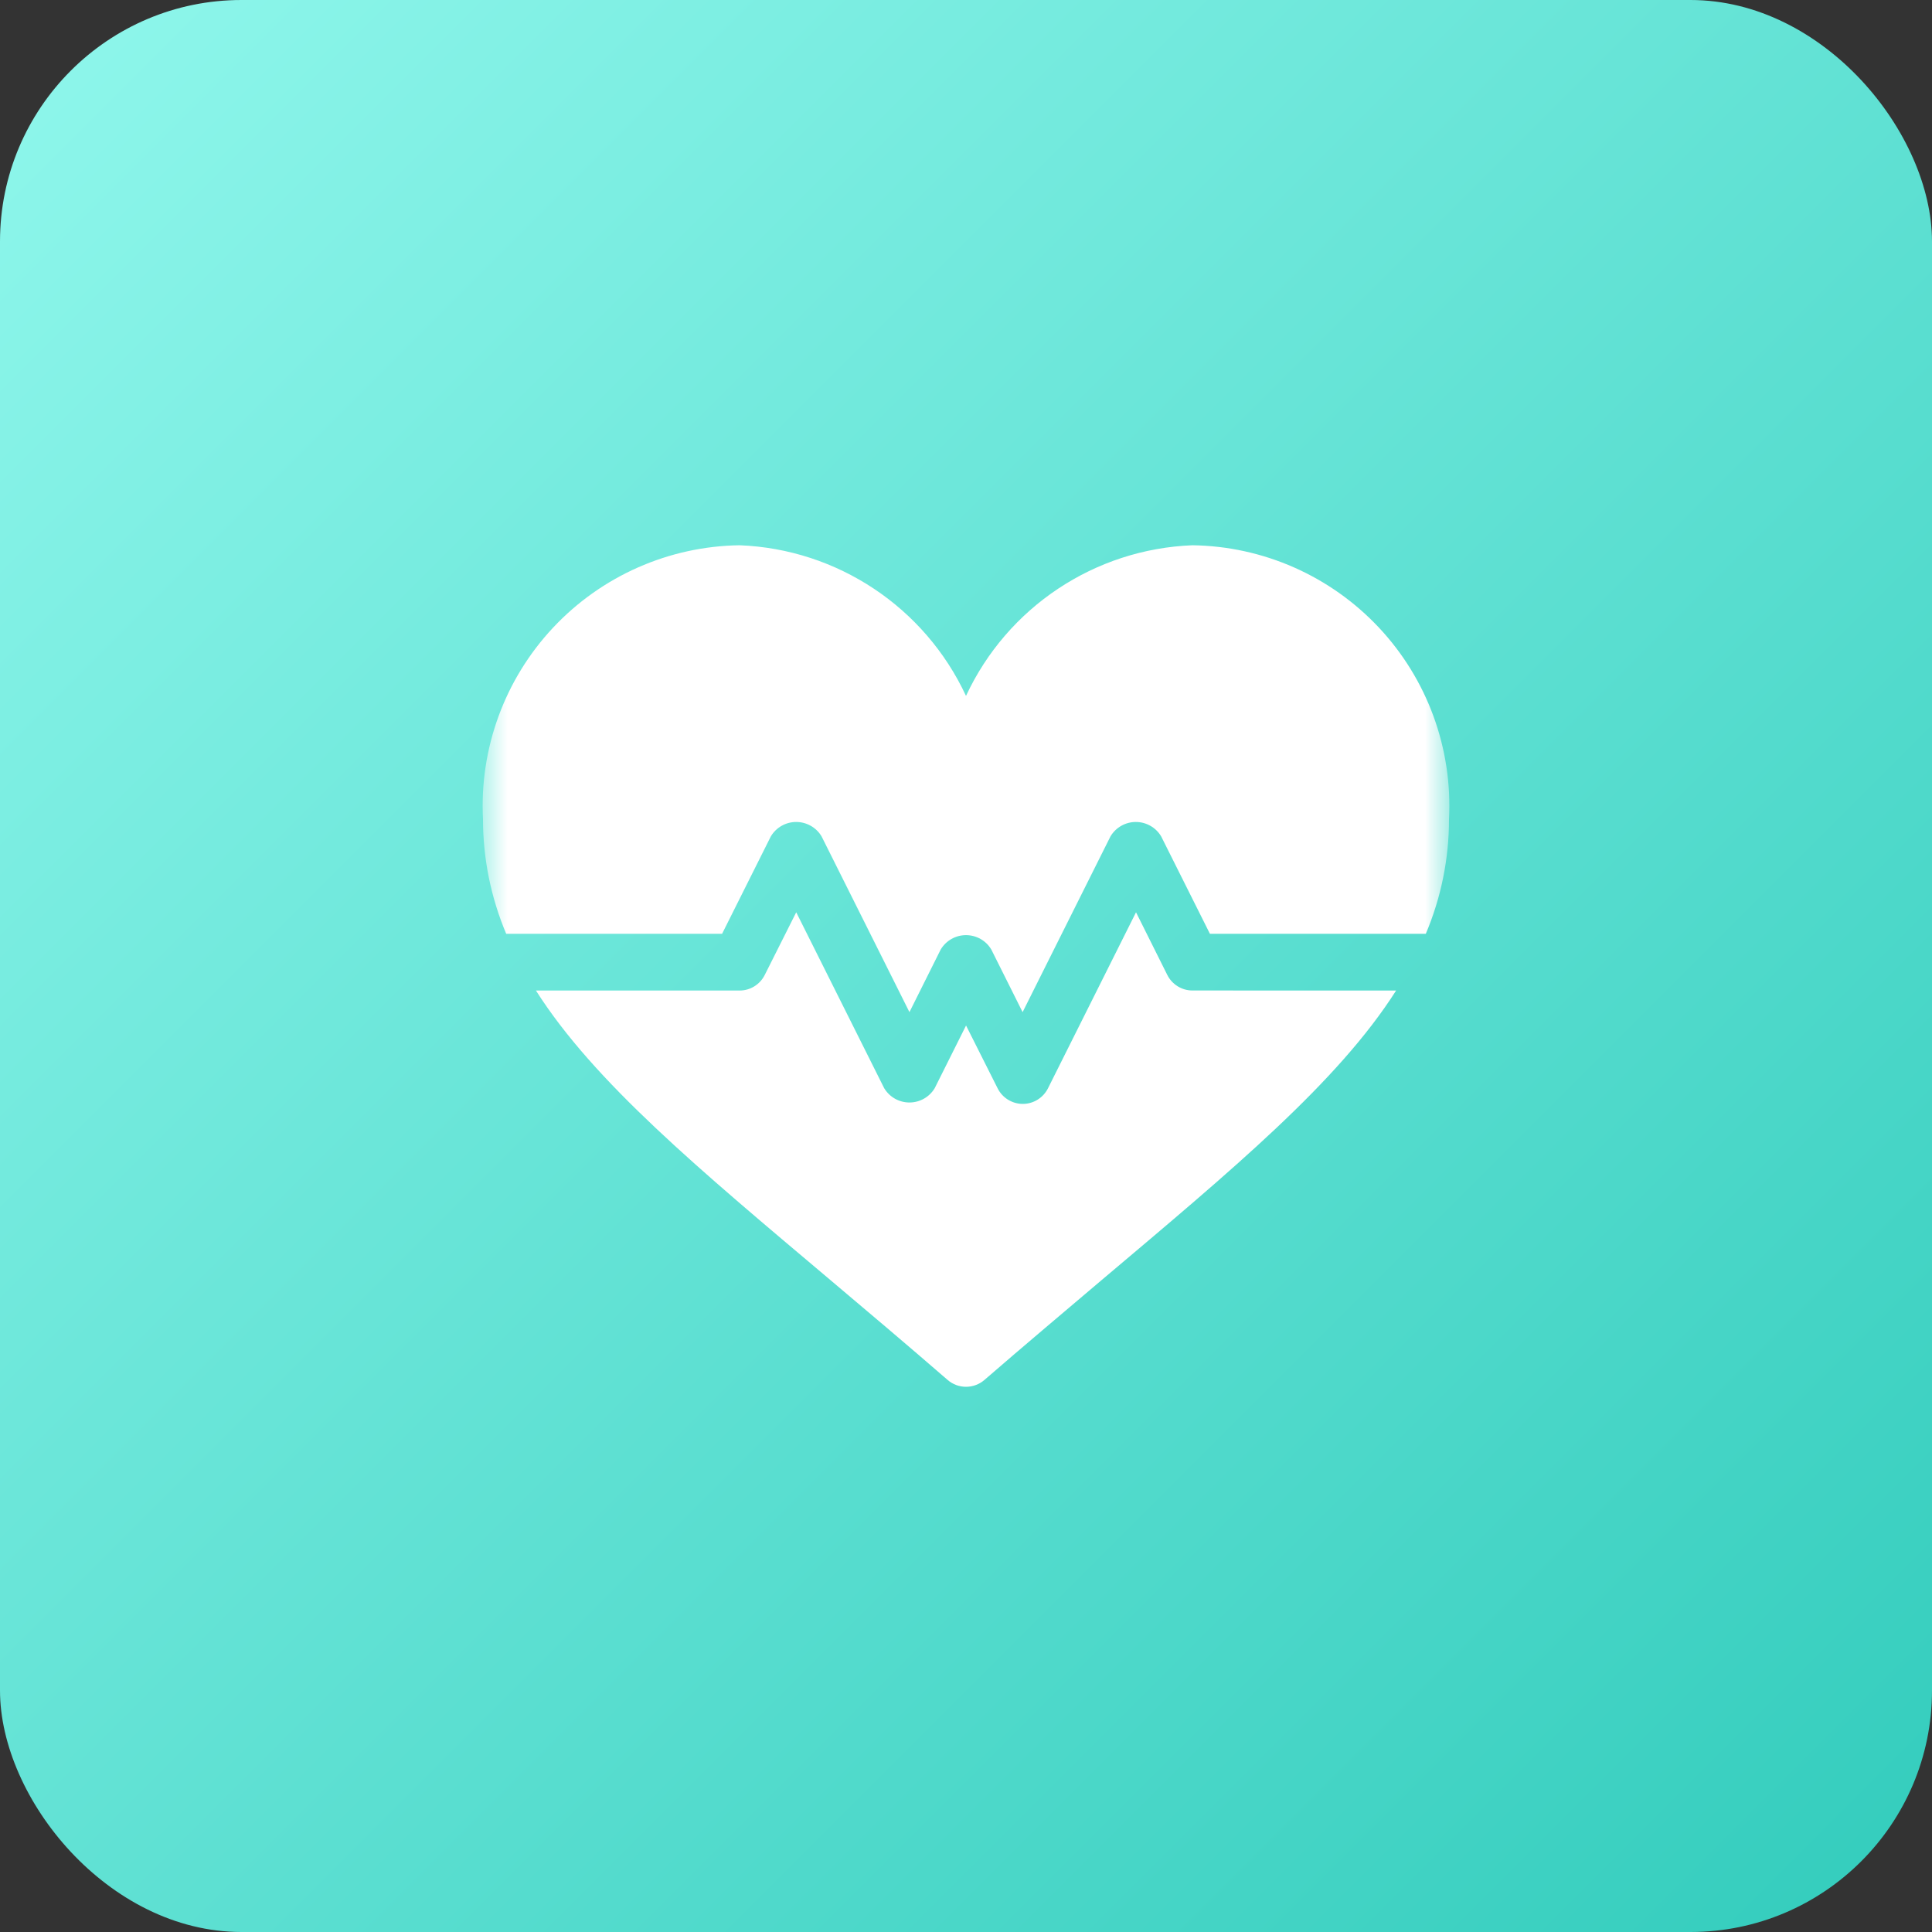 <?xml version="1.0" encoding="UTF-8"?>
<svg width="40px" height="40px" viewBox="0 0 40 40" version="1.1" xmlns="http://www.w3.org/2000/svg" xmlns:xlink="http://www.w3.org/1999/xlink">
    <rect x="0" y="0" width="40" height="40" fill="#333333" stroke="none"/>
    <!-- Generator: Sketch 53 (72520) - https://sketchapp.com -->
    <title>bpjs</title>
    <desc>Created with Sketch.</desc>
    <defs>
        <linearGradient x1="0%" y1="0%" x2="100%" y2="100%" id="linearGradient-1">
            <stop stop-color="#90F7EC" offset="0%"></stop>
            <stop stop-color="#32CCBC" offset="100%"></stop>
        </linearGradient>
        <rect id="path-2" x="0" y="0" width="20" height="20"></rect>
    </defs>
    <g id="Page-1" stroke="none" stroke-width="1" fill="none" fill-rule="evenodd">
        <g id="Desktop" transform="translate(-118, -617)">
            <g id="bpjs" transform="translate(118, 617)">
                <g id="Group_3021" fill-rule="nonzero">
                    <g id="Group" transform="translate(14.167, 25)" fill="#FFFFFF">
                        <circle id="Ellipse_37-2" cx="6.25" cy="6.25" r="6.25"></circle>
                    </g>
                    <rect id="Rectangle_123" fill="url(#linearGradient-1)" x="0" y="0" width="40" height="40" rx="5"></rect>
                </g>
                <g id="Mask_Group_63-Clipped" transform="translate(10, 10)">
                    <mask id="mask-3" fill="white">
                        <use xlink:href="#path-2"></use>
                    </mask>
                    <g id="Rectangle_163"></g>
                    <g id="Mask_Group_63" mask="url(#mask-3)">
                        <g transform="translate(-0.833, 0.833)" id="heartbeat">
                            <g>
                                <g id="Group_2603" fill="#FFFFFF" fill-rule="nonzero">
                                    <g id="Group_2602">
                                        <path d="M15.521,0.456 C13.497,0.535 11.688,1.739 10.833,3.575 C9.979,1.739 8.169,0.535 6.146,0.456 C4.68,0.476 3.285,1.093 2.283,2.163 C1.281,3.233 0.757,4.666 0.833,6.13 C0.833,6.944 0.997,7.75 1.313,8.5 L5.783,8.5 L6.793,6.482 C6.903,6.298 7.102,6.185 7.317,6.185 C7.533,6.185 7.732,6.298 7.842,6.482 L9.662,10.122 L10.309,8.826 C10.419,8.641 10.618,8.528 10.833,8.528 C11.048,8.528 11.248,8.641 11.357,8.826 L12.005,10.122 L13.825,6.482 C13.935,6.298 14.134,6.185 14.349,6.185 C14.564,6.185 14.763,6.298 14.873,6.482 L15.883,8.5 L20.353,8.5 C20.67,7.75 20.833,6.944 20.833,6.13 C20.909,4.666 20.386,3.233 19.384,2.163 C18.382,1.093 16.987,0.476 15.521,0.456 Z" id="Path_333"></path>
                                    </g>
                                </g>
                                <g id="Group_2605" transform="translate(1.667, 7.5)" fill="#FFFFFF" fill-rule="nonzero">
                                    <g id="Group_2604">
                                        <path d="M13.854,2.174 C13.633,2.174 13.432,2.049 13.333,1.851 L12.686,0.555 L10.866,4.194 C10.768,4.394 10.565,4.522 10.342,4.522 C10.119,4.522 9.915,4.394 9.818,4.194 L9.167,2.899 L8.519,4.195 C8.409,4.38 8.21,4.493 7.995,4.493 C7.78,4.493 7.581,4.38 7.471,4.195 L5.651,0.555 L5,1.851 C4.901,2.05 4.698,2.176 4.476,2.175 L0.262,2.175 C1.468,4.072 3.639,5.875 6.357,8.168 C7.119,8.811 7.931,9.496 8.783,10.235 C9.002,10.427 9.33,10.427 9.55,10.235 C10.402,9.497 11.217,8.812 11.976,8.168 C14.693,5.874 16.864,4.072 18.071,2.175 L13.854,2.174 Z" id="Path_334"></path>
                                    </g>
                                </g>
                            </g>
                        </g>
                    </g>
                </g>
            </g>
        </g>
    </g>
</svg>